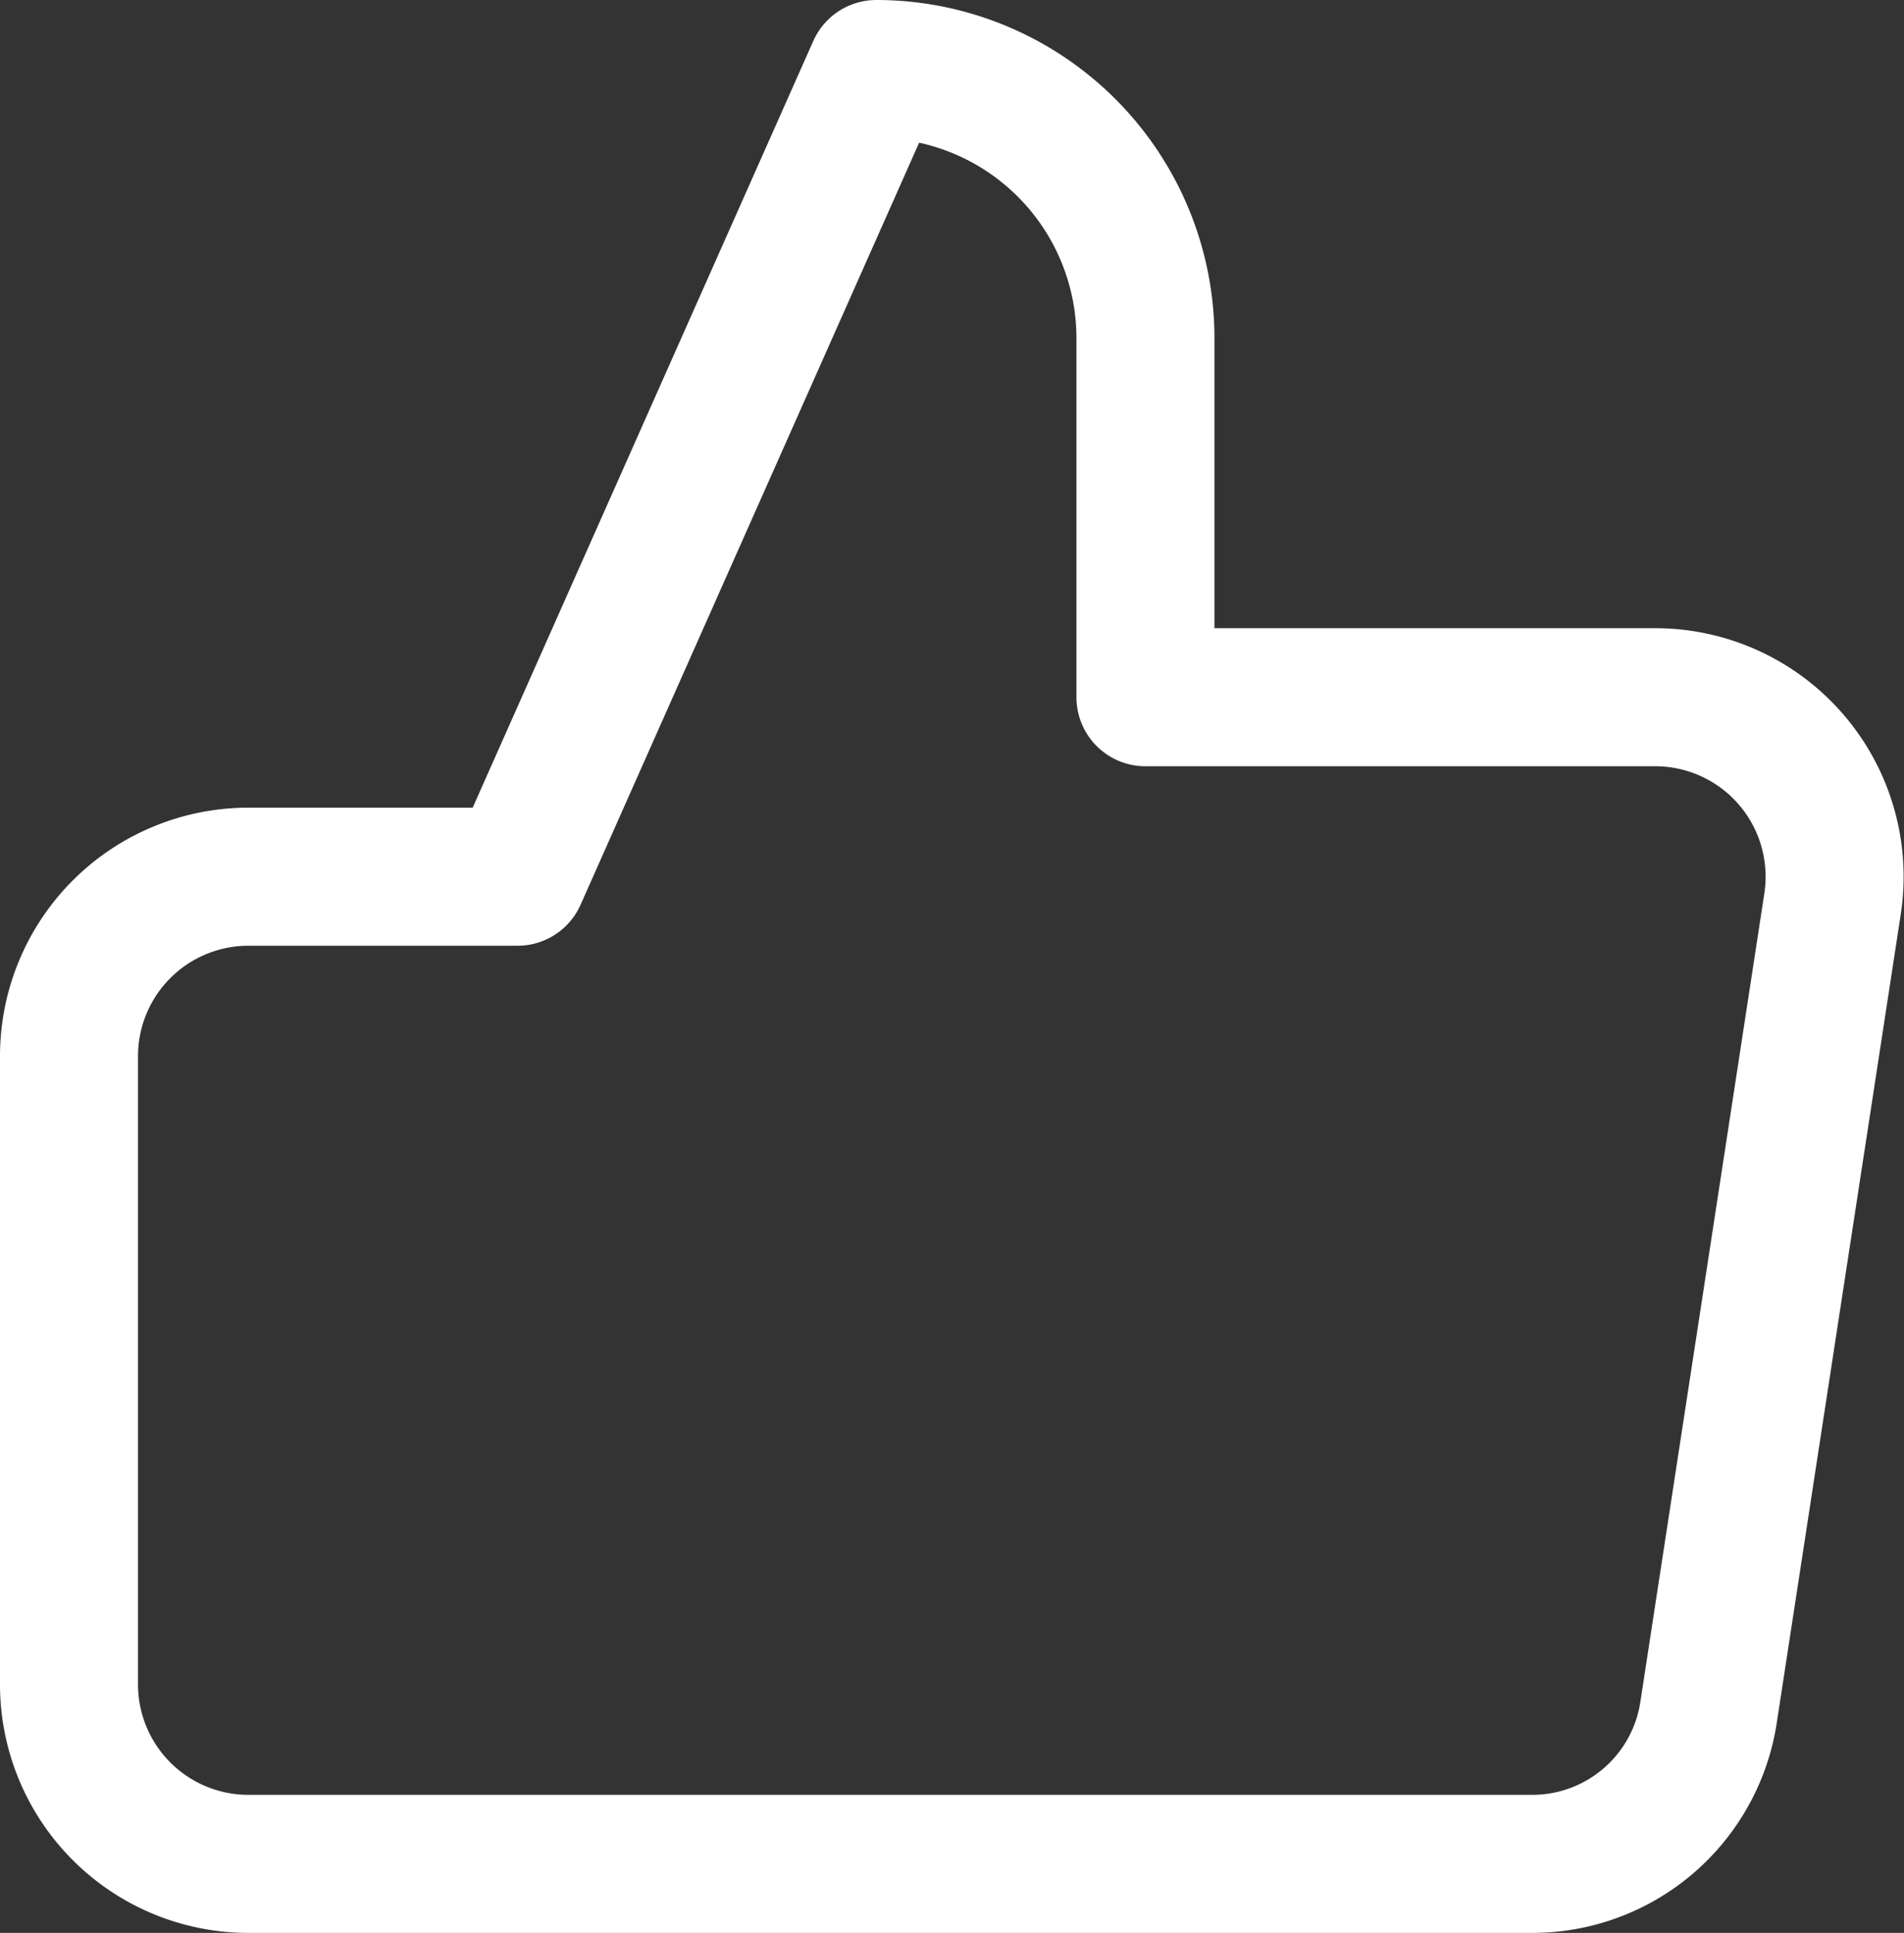 <svg xmlns="http://www.w3.org/2000/svg" width="27.593" height="28" viewBox="0 0 27.593 28">
  <rect x="0" y="0" width="27.593" height="28" fill="#333333" stroke="none"/>
  <g id="thumbs-up" transform="translate(1 1)">
    <path id="Shape" d="M21.194,26H2.6A2.6,2.6,0,0,1,0,23.4V14.3a2.6,2.6,0,0,1,2.6-2.6H6.5L11.7,0a3.9,3.9,0,0,1,3.9,3.9V9.1h7.386a2.6,2.6,0,0,1,2.572,2.99l-1.795,11.7A2.584,2.584,0,0,1,21.194,26Z" fill="none" stroke="#fff" stroke-linecap="round" stroke-linejoin="round" stroke-miterlimit="10" stroke-width="2"/>
  </g>
</svg>
